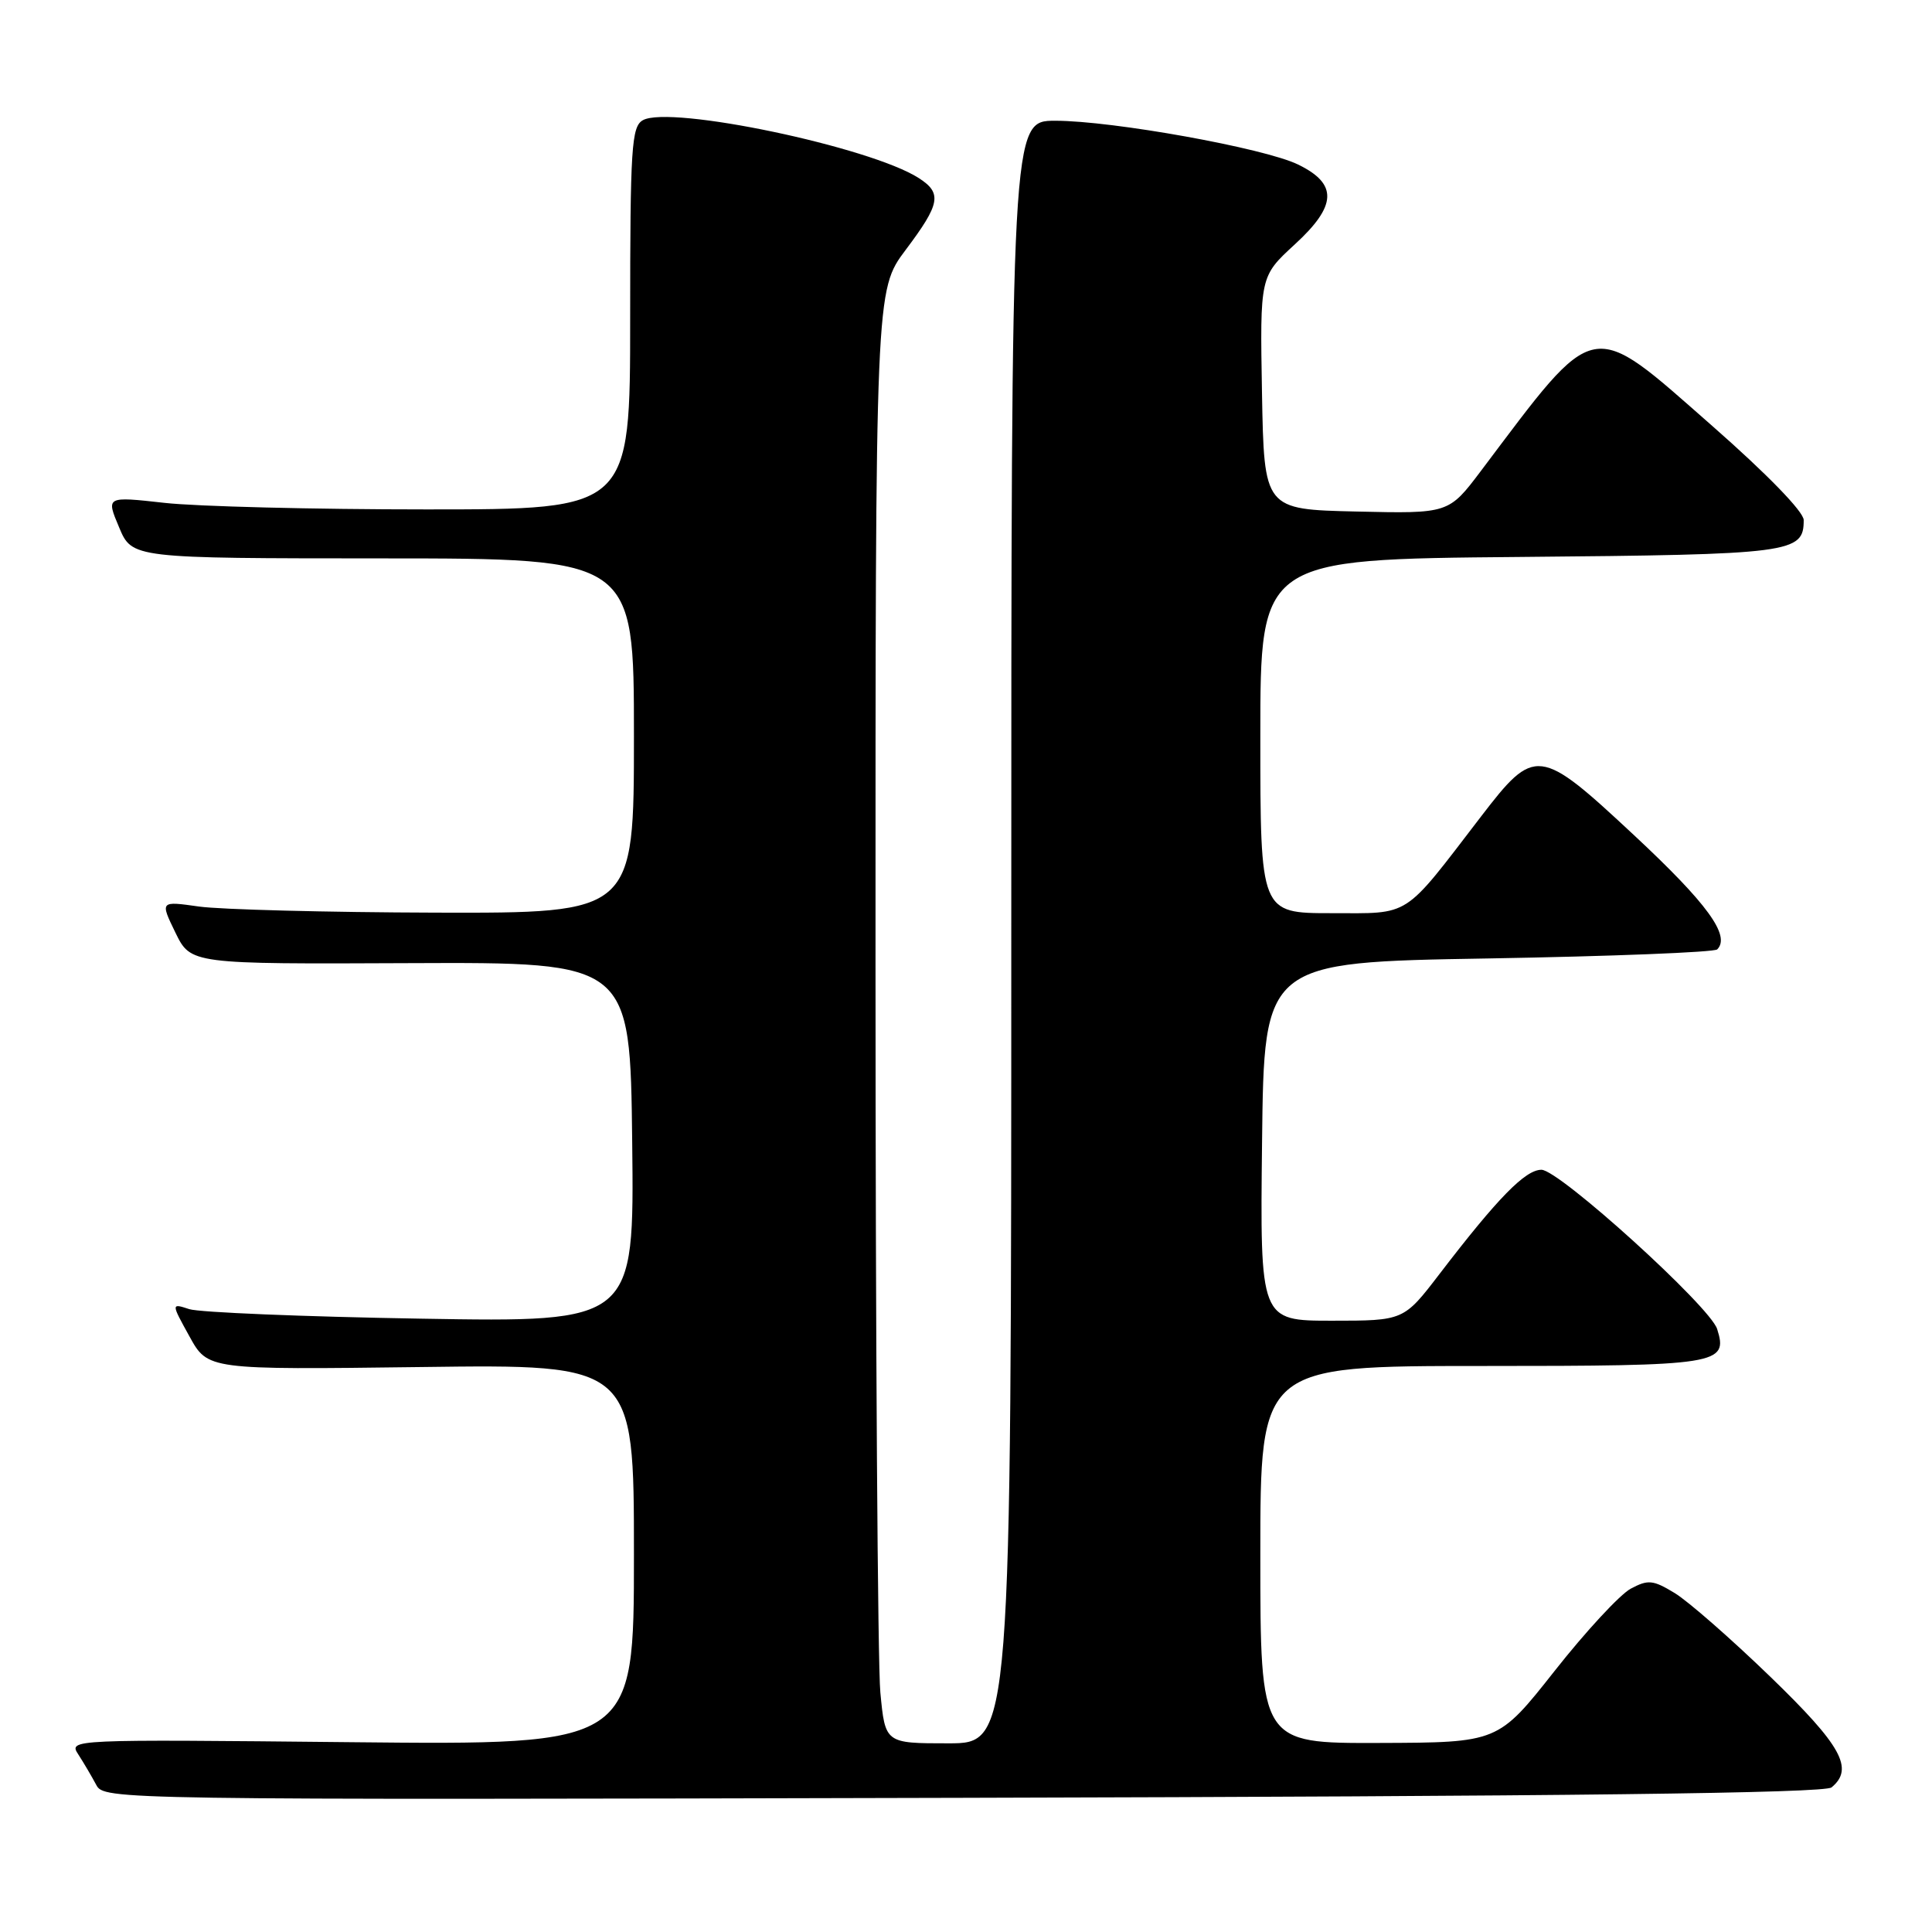 <?xml version="1.0" encoding="UTF-8" standalone="no"?>
<!DOCTYPE svg PUBLIC "-//W3C//DTD SVG 1.1//EN" "http://www.w3.org/Graphics/SVG/1.1/DTD/svg11.dtd" >
<svg xmlns="http://www.w3.org/2000/svg" xmlns:xlink="http://www.w3.org/1999/xlink" version="1.1" viewBox="0 0 256 256">
 <g >
 <path fill="currentColor"
d=" M 242.69 236.84 C 245.70 234.35 244.03 231.32 234.58 222.18 C 229.40 217.17 223.70 212.18 221.91 211.09 C 219.03 209.34 218.38 209.28 216.08 210.51 C 214.66 211.27 210.12 216.17 206.00 221.40 C 198.50 230.90 198.50 230.90 182.75 230.95 C 167.00 231.00 167.00 231.00 167.00 206.00 C 167.00 181.00 167.00 181.00 196.38 181.00 C 227.76 181.00 229.02 180.80 227.53 176.10 C 226.58 173.11 206.60 155.00 204.25 155.00 C 202.11 155.00 198.47 158.72 190.75 168.80 C 186.00 175.00 186.00 175.00 176.48 175.00 C 166.96 175.00 166.96 175.00 167.23 151.25 C 167.50 127.50 167.50 127.50 197.17 127.00 C 213.49 126.72 227.15 126.18 227.54 125.80 C 229.34 123.99 226.23 119.72 216.50 110.65 C 203.95 98.95 203.39 98.88 196.23 108.21 C 185.79 121.82 187.05 121.00 176.40 121.00 C 167.00 121.00 167.00 121.00 167.00 97.55 C 167.00 74.10 167.00 74.10 201.35 73.80 C 237.52 73.48 239.00 73.29 239.00 68.91 C 239.00 67.81 234.15 62.82 226.93 56.48 C 210.48 42.04 211.76 41.79 196.23 62.40 C 191.96 68.06 191.96 68.06 179.73 67.78 C 167.50 67.50 167.50 67.50 167.22 52.07 C 166.95 36.63 166.95 36.63 171.55 32.40 C 177.17 27.25 177.29 24.37 172.00 21.80 C 167.53 19.62 147.42 16.00 139.83 16.00 C 134.00 16.00 134.00 16.00 134.00 123.50 C 134.00 231.00 134.00 231.00 125.64 231.00 C 117.29 231.00 117.29 231.00 116.65 224.25 C 116.30 220.54 116.01 177.21 116.01 127.97 C 116.00 38.45 116.00 38.45 120.00 33.12 C 124.60 27.00 124.86 25.60 121.75 23.60 C 115.34 19.47 88.78 13.90 85.18 15.93 C 83.68 16.78 83.50 19.52 83.50 42.19 C 83.50 67.50 83.50 67.50 56.50 67.50 C 41.65 67.50 26.02 67.11 21.78 66.63 C 14.05 65.77 14.05 65.77 15.78 69.87 C 17.50 73.98 17.50 73.98 50.75 73.99 C 84.00 74.00 84.00 74.00 84.00 97.50 C 84.00 121.00 84.00 121.00 57.75 120.93 C 43.31 120.89 29.19 120.52 26.36 120.12 C 21.21 119.39 21.21 119.39 23.24 123.57 C 25.28 127.75 25.28 127.75 54.39 127.62 C 83.50 127.50 83.50 127.50 83.77 151.35 C 84.04 175.21 84.04 175.21 55.77 174.73 C 40.22 174.47 26.41 173.90 25.09 173.47 C 22.67 172.68 22.67 172.68 25.11 177.09 C 27.54 181.50 27.54 181.50 55.77 181.14 C 84.00 180.77 84.00 180.77 84.00 206.00 C 84.00 231.23 84.00 231.23 46.54 230.85 C 9.16 230.47 9.08 230.47 10.38 232.48 C 11.10 233.59 12.16 235.40 12.75 236.50 C 13.79 238.48 14.68 238.50 127.59 238.22 C 207.84 238.02 241.76 237.61 242.69 236.84 Z "/>
</g>
</svg>